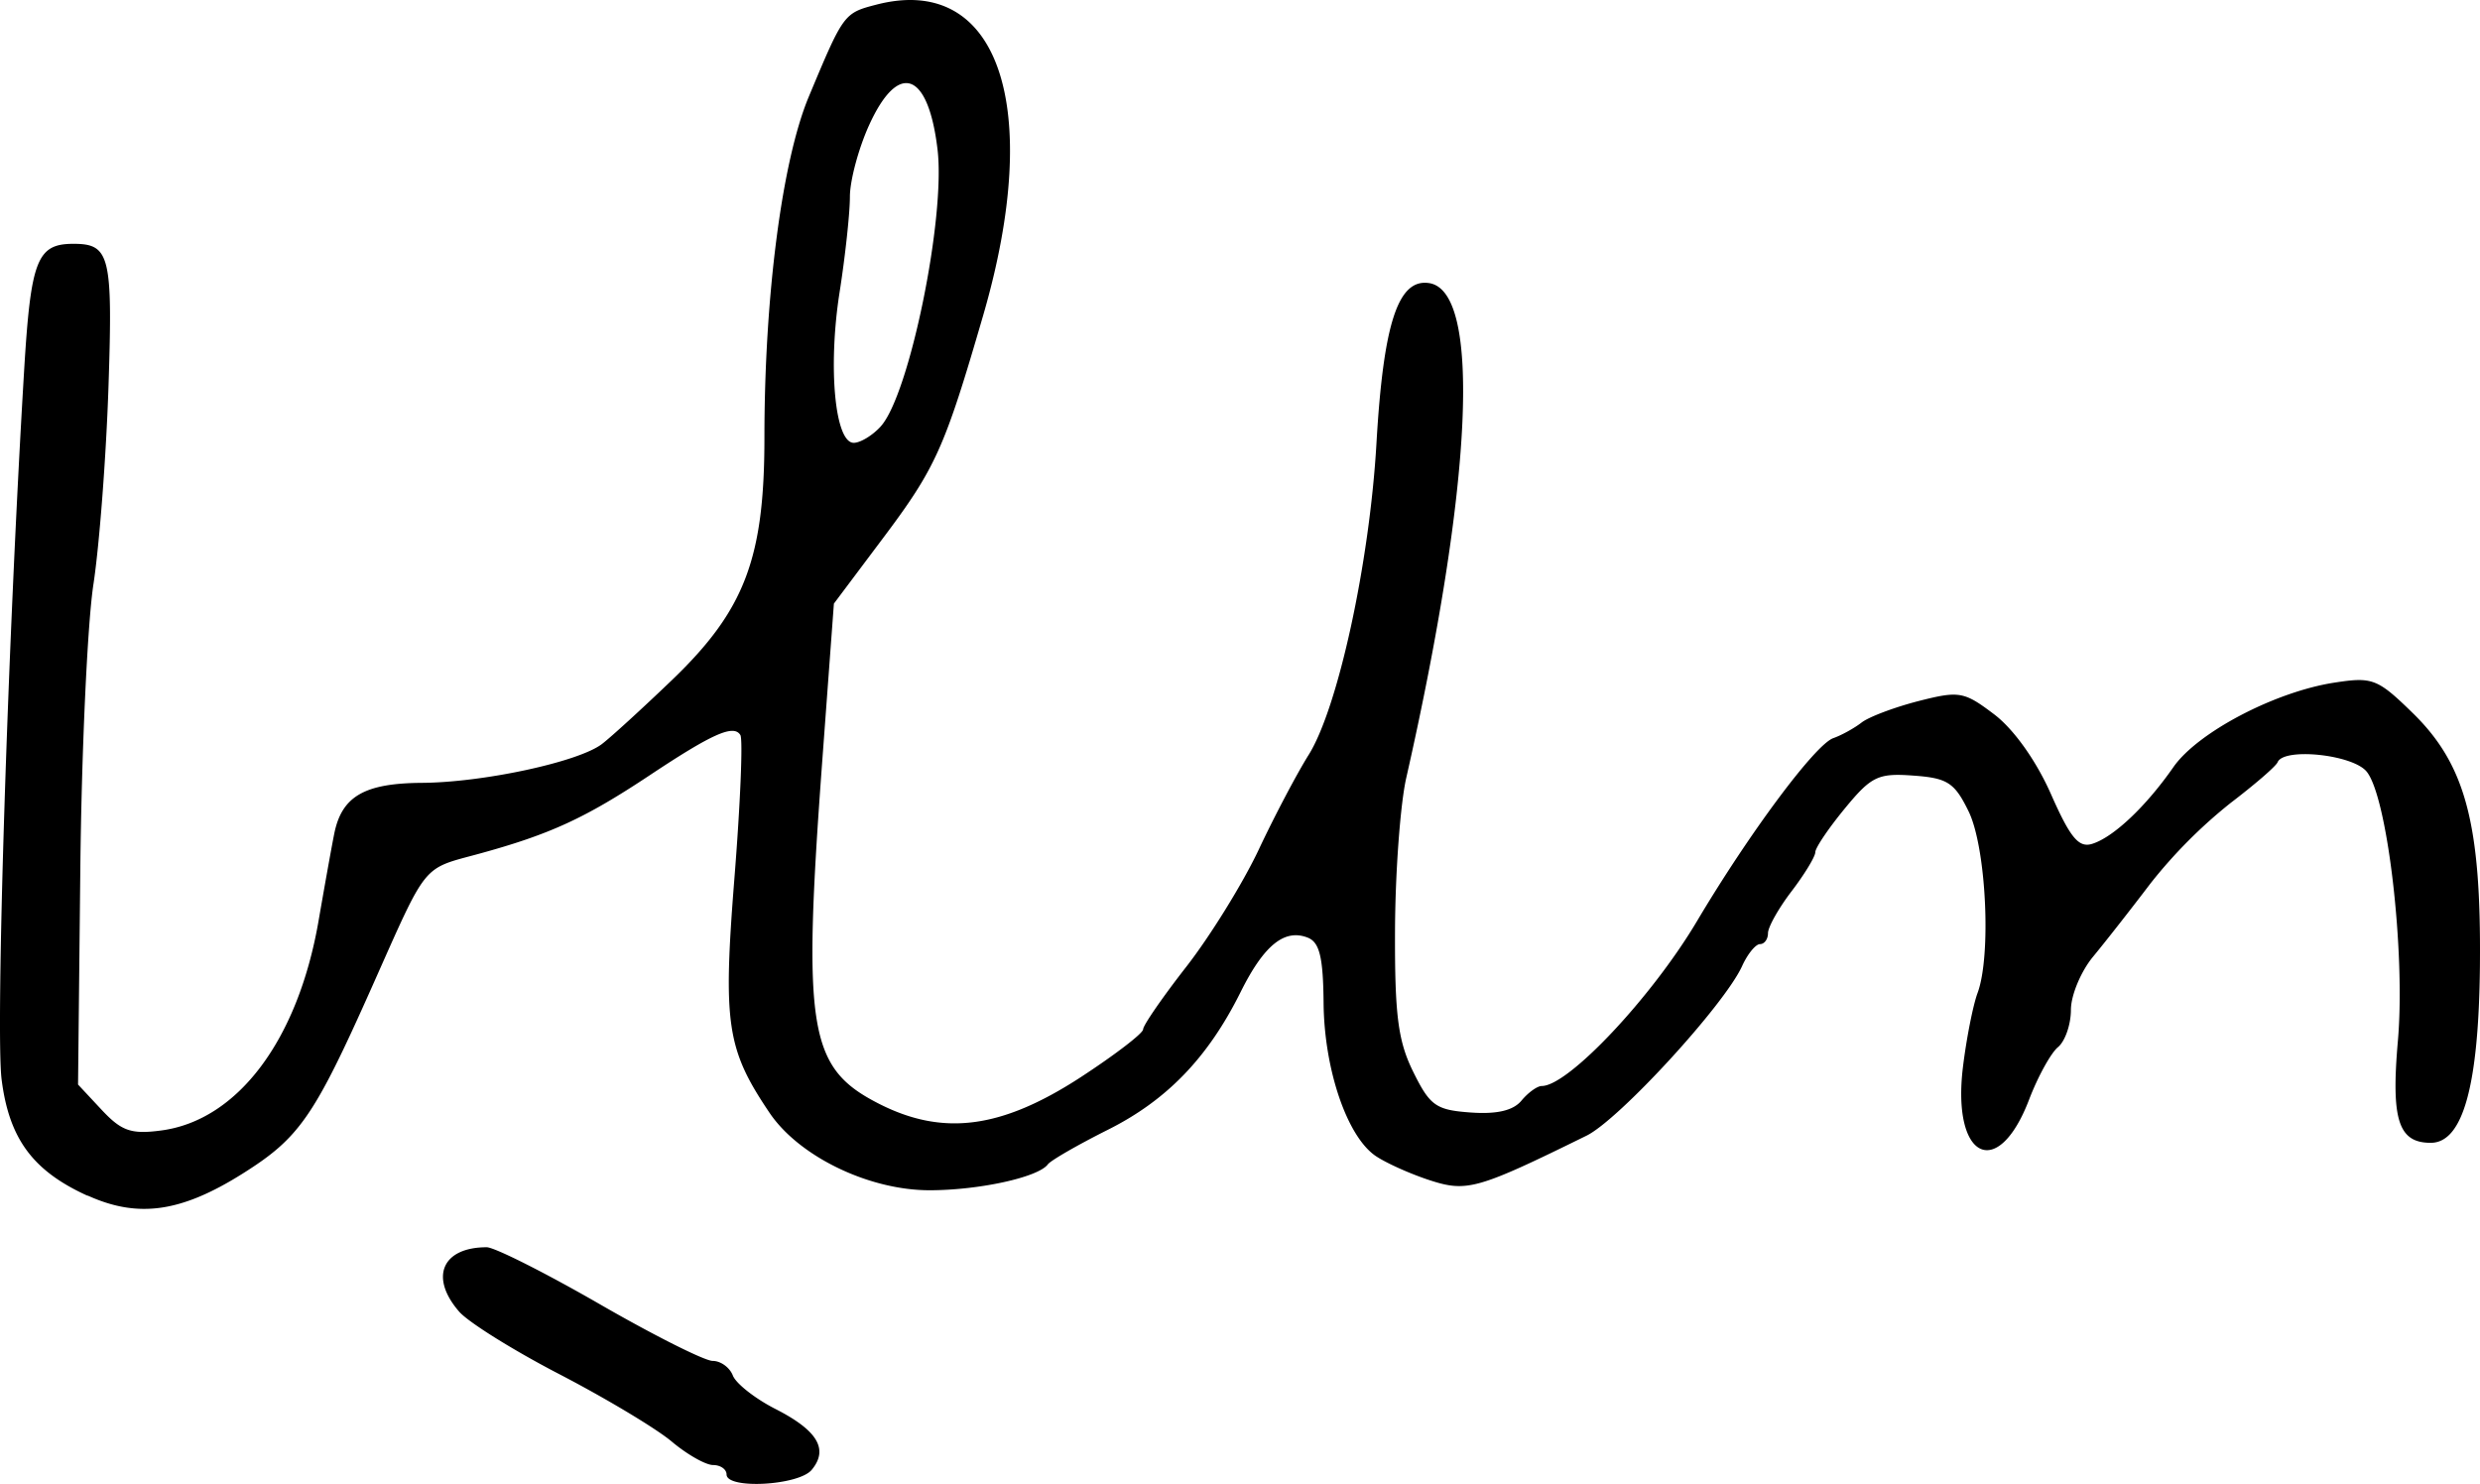 <svg xmlns="http://www.w3.org/2000/svg" height="25.592" width="42.769"><path d="M15.19 7.352c.493-.546 1.12-3.6.978-4.776-.16-1.345-.676-1.527-1.18-.417-.182.4-.331.955-.331 1.234 0 .28-.08 1.027-.18 1.661-.2 1.291-.077 2.583.246 2.583.115 0 .326-.128.468-.285zM1.51 20.622C.567 20.194.157 19.64.028 18.617c-.107-.852.106-7.549.39-12.26.114-1.875.223-2.152.847-2.152.631 0 .681.203.606 2.462-.04 1.202-.157 2.737-.26 3.411-.103.674-.205 2.89-.226 4.925l-.039 3.701.408.437c.343.366.509.424 1.027.355 1.32-.175 2.36-1.563 2.714-3.622.109-.629.23-1.303.27-1.499.13-.642.521-.868 1.512-.874 1.054-.007 2.687-.358 3.099-.666.152-.114.7-.615 1.218-1.112 1.25-1.202 1.589-2.093 1.589-4.175 0-2.442.303-4.771.764-5.878.6-1.436.605-1.444 1.167-1.59 2.103-.545 2.891 1.749 1.842 5.357-.67 2.305-.817 2.632-1.746 3.868l-.829 1.105-.202 2.732c-.34 4.612-.233 5.27.963 5.885 1.114.573 2.124.443 3.496-.45.591-.386 1.076-.757 1.076-.826 0-.068.336-.555.748-1.083.41-.527.97-1.432 1.243-2.01.272-.58.66-1.314.86-1.634.507-.802 1.054-3.314 1.173-5.382.12-2.066.373-2.838.905-2.76.91.13.757 3.466-.393 8.541-.101.45-.188 1.624-.192 2.612-.006 1.468.05 1.915.314 2.45.288.584.391.658.988.701.452.033.736-.033.878-.204.115-.139.273-.253.351-.253.457 0 1.896-1.529 2.676-2.842.904-1.522 2.039-3.046 2.351-3.157.143-.05.363-.172.488-.269.124-.097.565-.263.98-.37.706-.18.786-.166 1.31.231.337.257.722.798.976 1.373.334.757.48.932.714.857.367-.116.926-.645 1.398-1.323.417-.598 1.747-1.297 2.774-1.456.66-.102.744-.07 1.354.525.91.889 1.18 1.908 1.158 4.35-.02 2.075-.293 3.061-.849 3.061-.557 0-.685-.396-.566-1.756.134-1.534-.182-4.234-.544-4.652-.253-.291-1.424-.41-1.53-.156-.03.072-.4.39-.82.71a8.54 8.54 0 00-1.372 1.38c-.334.44-.78 1.009-.99 1.263-.21.253-.383.667-.383.918 0 .252-.1.541-.223.643-.123.102-.347.509-.498.904-.54 1.415-1.335 1.025-1.141-.56.06-.493.174-1.067.251-1.275.242-.645.15-2.51-.152-3.132-.243-.499-.365-.578-.953-.62-.608-.045-.725.01-1.183.567-.28.34-.509.679-.509.754 0 .075-.184.378-.408.672-.225.294-.408.62-.408.724 0 .104-.062.189-.137.189-.076 0-.215.17-.31.38-.306.67-2.118 2.645-2.681 2.923-1.88.925-2.064.978-2.706.769-.338-.11-.76-.3-.936-.421-.492-.339-.884-1.494-.894-2.636-.007-.793-.07-1.049-.277-1.128-.4-.154-.753.134-1.154.94-.562 1.13-1.272 1.867-2.293 2.377-.516.259-.98.526-1.032.595-.165.223-1.188.446-2.04.446-1.046 0-2.249-.582-2.757-1.333-.742-1.099-.807-1.533-.607-4.055.102-1.28.148-2.389.102-2.463-.116-.187-.481-.025-1.563.694-1.117.742-1.72 1.019-2.944 1.354-.996.272-.881.13-1.845 2.293-1.001 2.246-1.251 2.607-2.233 3.224-1.061.667-1.802.772-2.672.377zm11.02 4.807c0-.09-.105-.163-.232-.163-.128 0-.45-.183-.715-.406-.265-.223-1.134-.744-1.931-1.158-.797-.413-1.577-.9-1.734-1.082-.515-.593-.293-1.11.476-1.11.134 0 1.01.441 1.946.98.935.539 1.813.98 1.95.98.139 0 .294.113.348.251.053.139.385.4.737.579.725.37.918.694.623 1.049-.225.271-1.468.339-1.468.08z" stroke-width=".163"/></svg>
